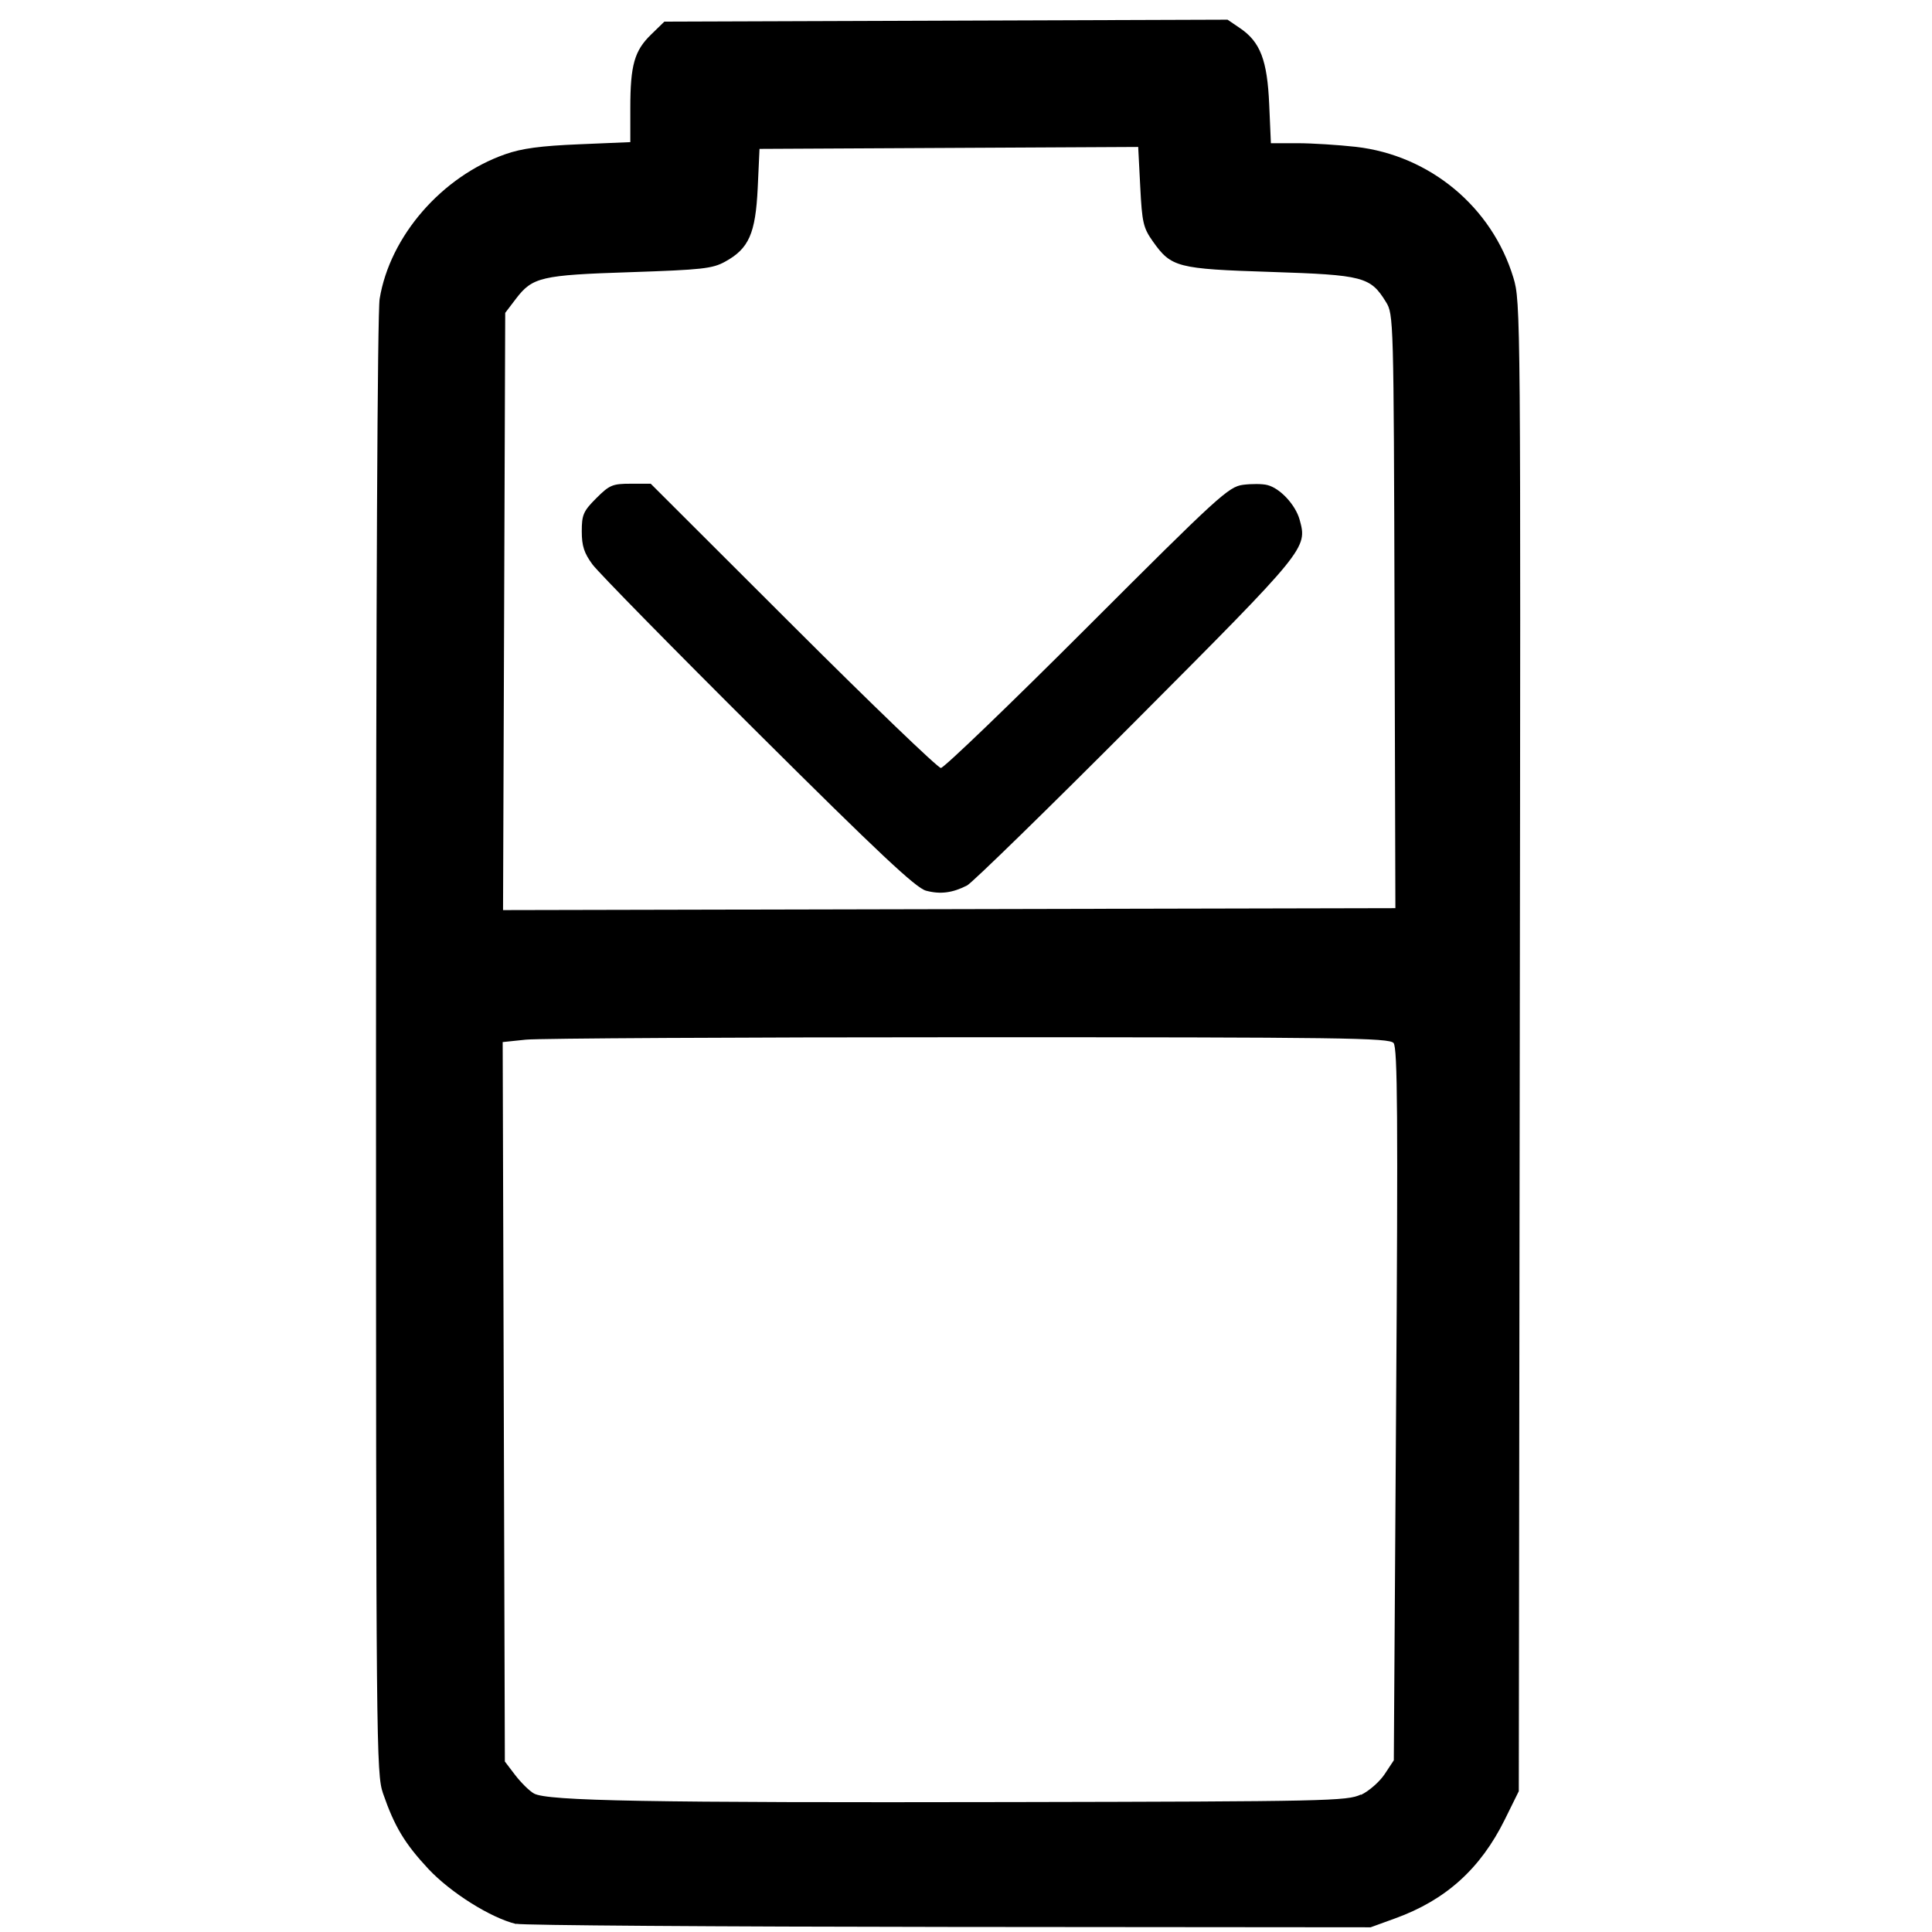 <svg height="16" viewBox="0 0 16 16" width="16" xmlns="http://www.w3.org/2000/svg"><path d="m4.275 15.934c-.211-.051-.542-.259-.727-.456-.196-.21-.281-.351-.376-.626-.056-.163-.058-.381-.058-6.182 0-3.711.012-6.082.03-6.195.085-.519.515-1.014 1.041-1.198.136-.048.294-.069.609-.082l.426-.018 0-.282c0-.356.034-.475.172-.609l.11-.107 2.332-.008 2.332-.008.103.07c.168.114.226.264.242.632l.014.321.221 0c.121 0.0.338.014.482.03.613.07 1.127.497 1.305 1.083.061.2.061.296.053 6.369l-.008 6.166-.116.235c-.202.408-.489.667-.91.819l-.201.073-3.491-.003c-1.92-.002-3.534-.013-3.585-.026zm6.997-1.07c.065-.031.153-.108.195-.171l.076-.115.019-2.946c.016-2.376.012-2.955-.021-2.994-.035-.043-.416-.048-3.517-.048-1.912 0-3.563.009-3.669.02l-.192.02.009 2.979.009 2.979.086.113c.048.062.117.131.155.152.109.062.95.077 3.956.071 2.617-.005 2.779-.009 2.891-.062zm.277-9.801c-.007-2.425-.008-2.46-.071-2.562-.129-.209-.186-.224-.953-.249-.777-.025-.825-.038-.977-.252-.08-.113-.09-.156-.105-.454l-.017-.329-1.568.008-1.568.008-.015.325c-.018.376-.073.501-.27.609-.105.058-.191.067-.783.087-.742.024-.812.041-.949.22l-.089.117-.009 2.473-.009 2.473 3.695-.008 3.695-.008zm-3.881 2.313c-.084-.023-.394-.314-1.39-1.305-.705-.701-1.322-1.33-1.371-1.396-.07-.095-.089-.154-.089-.275 0-.137.013-.167.12-.274.11-.11.135-.12.286-.12h.165l1.179 1.177c.648.647 1.199 1.177 1.224 1.177.025 0 .57-.524 1.21-1.164 1.089-1.089 1.172-1.165 1.292-1.181.07-.009.161-.009.202.002.105.026.233.164.267.287.065.237.062.241-1.355 1.663-.727.73-1.357 1.344-1.399 1.366-.121.062-.223.075-.341.043z" stroke-width=".031"/></svg>